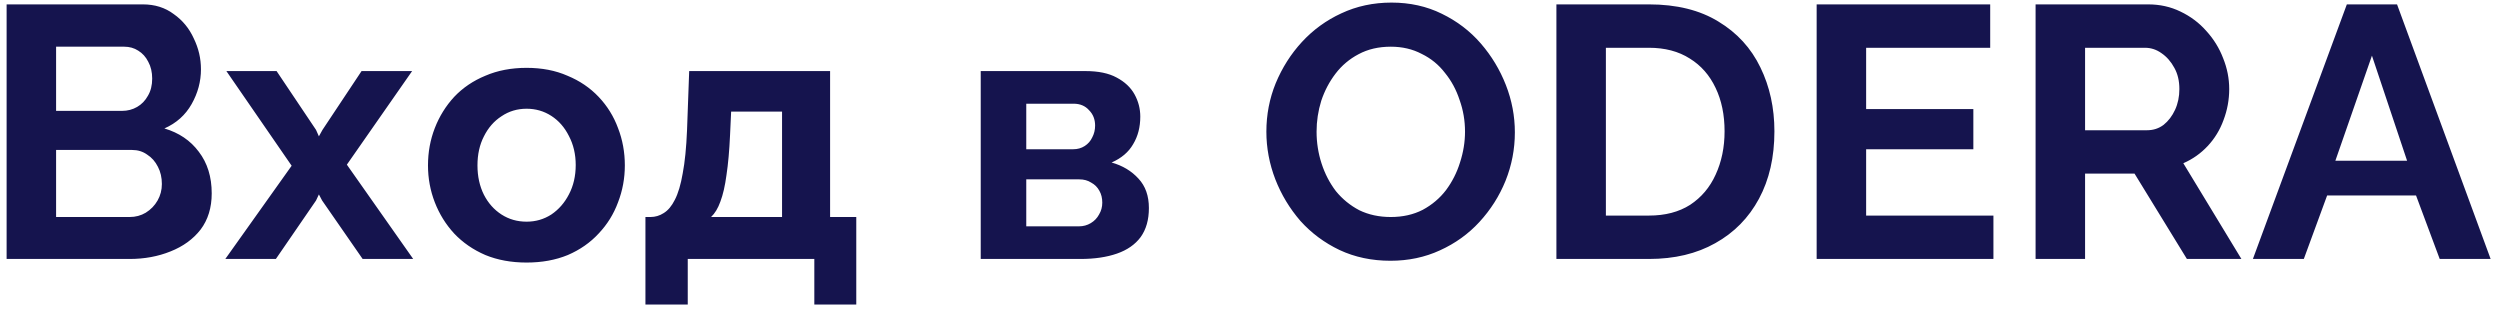<svg width="251" height="31" viewBox="0 0 251 31" fill="none" xmlns="http://www.w3.org/2000/svg">
<path d="M21.256 19.412C21.256 20.852 20.884 22.064 20.14 23.048C19.396 24.008 18.388 24.74 17.116 25.244C15.868 25.748 14.5 26 13.012 26H0.664V0.44H14.344C15.544 0.44 16.576 0.764 17.44 1.412C18.328 2.036 19 2.852 19.456 3.86C19.936 4.844 20.176 5.876 20.176 6.956C20.176 8.18 19.864 9.344 19.24 10.448C18.616 11.552 17.704 12.368 16.504 12.896C17.968 13.328 19.12 14.108 19.96 15.236C20.824 16.364 21.256 17.756 21.256 19.412ZM16.252 18.476C16.252 17.828 16.12 17.252 15.856 16.748C15.592 16.22 15.232 15.812 14.776 15.524C14.344 15.212 13.84 15.056 13.264 15.056H5.632V21.788H13.012C13.612 21.788 14.152 21.644 14.632 21.356C15.136 21.044 15.532 20.636 15.82 20.132C16.108 19.628 16.252 19.076 16.252 18.476ZM5.632 4.688V11.132H12.256C12.808 11.132 13.312 11 13.768 10.736C14.224 10.472 14.584 10.1 14.848 9.62C15.136 9.14 15.28 8.564 15.28 7.892C15.28 7.244 15.148 6.68 14.884 6.2C14.644 5.72 14.308 5.348 13.876 5.084C13.468 4.82 13 4.688 12.472 4.688H5.632ZM27.769 7.136L31.729 13.04L32.017 13.688L32.377 13.04L36.301 7.136H41.377L34.825 16.532L41.485 26H36.409L32.341 20.132L32.017 19.52L31.729 20.132L27.697 26H22.621L29.281 16.64L22.729 7.136H27.769ZM52.87 26.36C51.334 26.36 49.954 26.108 48.73 25.604C47.506 25.076 46.462 24.356 45.598 23.444C44.758 22.532 44.11 21.488 43.654 20.312C43.198 19.136 42.97 17.9 42.97 16.604C42.97 15.284 43.198 14.036 43.654 12.86C44.11 11.684 44.758 10.64 45.598 9.728C46.462 8.816 47.506 8.108 48.73 7.604C49.954 7.076 51.334 6.812 52.87 6.812C54.406 6.812 55.774 7.076 56.974 7.604C58.198 8.108 59.242 8.816 60.106 9.728C60.97 10.64 61.618 11.684 62.05 12.86C62.506 14.036 62.734 15.284 62.734 16.604C62.734 17.9 62.506 19.136 62.05 20.312C61.618 21.488 60.97 22.532 60.106 23.444C59.266 24.356 58.234 25.076 57.01 25.604C55.786 26.108 54.406 26.36 52.87 26.36ZM47.938 16.604C47.938 17.708 48.154 18.692 48.586 19.556C49.018 20.396 49.606 21.056 50.35 21.536C51.094 22.016 51.934 22.256 52.87 22.256C53.782 22.256 54.61 22.016 55.354 21.536C56.098 21.032 56.686 20.36 57.118 19.52C57.574 18.656 57.802 17.672 57.802 16.568C57.802 15.488 57.574 14.516 57.118 13.652C56.686 12.788 56.098 12.116 55.354 11.636C54.61 11.156 53.782 10.916 52.87 10.916C51.934 10.916 51.094 11.168 50.35 11.672C49.606 12.152 49.018 12.824 48.586 13.688C48.154 14.528 47.938 15.5 47.938 16.604ZM64.802 30.572V21.788H65.306C65.786 21.788 66.23 21.656 66.638 21.392C67.07 21.128 67.442 20.684 67.754 20.06C68.09 19.412 68.354 18.524 68.546 17.396C68.762 16.268 68.906 14.828 68.978 13.076L69.194 7.136H83.342V21.788H85.97V30.572H81.758V26H69.05V30.572H64.802ZM71.39 21.788H78.518V11.204H73.406L73.298 13.544C73.226 15.128 73.106 16.472 72.938 17.576C72.794 18.656 72.59 19.544 72.326 20.24C72.086 20.912 71.774 21.428 71.39 21.788ZM98.465 26V7.136H108.977C110.273 7.136 111.317 7.352 112.109 7.784C112.925 8.216 113.525 8.78 113.909 9.476C114.293 10.172 114.485 10.916 114.485 11.708C114.485 12.764 114.245 13.688 113.765 14.48C113.309 15.272 112.589 15.884 111.605 16.316C112.709 16.628 113.609 17.168 114.305 17.936C115.001 18.68 115.349 19.664 115.349 20.888C115.349 22.064 115.073 23.036 114.521 23.804C113.969 24.548 113.177 25.1 112.145 25.46C111.113 25.82 109.889 26 108.473 26H98.465ZM103.037 22.724H108.329C108.761 22.724 109.157 22.616 109.517 22.4C109.877 22.184 110.153 21.896 110.345 21.536C110.561 21.176 110.669 20.78 110.669 20.348C110.669 19.892 110.573 19.496 110.381 19.16C110.189 18.8 109.913 18.524 109.553 18.332C109.217 18.116 108.821 18.008 108.365 18.008H103.037V22.724ZM103.037 14.984H107.753C108.185 14.984 108.569 14.876 108.905 14.66C109.241 14.444 109.493 14.156 109.661 13.796C109.853 13.436 109.949 13.04 109.949 12.608C109.949 11.984 109.745 11.468 109.337 11.06C108.953 10.628 108.437 10.412 107.789 10.412H103.037V14.984ZM139.6 26.18C137.728 26.18 136.024 25.82 134.488 25.1C132.976 24.38 131.668 23.408 130.564 22.184C129.484 20.936 128.644 19.544 128.044 18.008C127.444 16.448 127.144 14.852 127.144 13.22C127.144 11.516 127.456 9.896 128.08 8.36C128.728 6.8 129.604 5.42 130.708 4.22C131.836 2.996 133.156 2.036 134.668 1.34C136.204 0.62 137.884 0.26 139.708 0.26C141.556 0.26 143.236 0.632 144.748 1.376C146.284 2.12 147.592 3.116 148.672 4.364C149.752 5.612 150.592 7.004 151.192 8.54C151.792 10.076 152.092 11.66 152.092 13.292C152.092 14.972 151.78 16.592 151.156 18.152C150.532 19.688 149.656 21.068 148.528 22.292C147.424 23.492 146.104 24.44 144.568 25.136C143.056 25.832 141.4 26.18 139.6 26.18ZM132.184 13.22C132.184 14.324 132.352 15.392 132.688 16.424C133.024 17.456 133.504 18.38 134.128 19.196C134.776 19.988 135.556 20.624 136.468 21.104C137.404 21.56 138.46 21.788 139.636 21.788C140.836 21.788 141.904 21.548 142.84 21.068C143.776 20.564 144.556 19.904 145.18 19.088C145.804 18.248 146.272 17.324 146.584 16.316C146.92 15.284 147.088 14.252 147.088 13.22C147.088 12.116 146.908 11.06 146.548 10.052C146.212 9.02 145.72 8.108 145.072 7.316C144.448 6.5 143.668 5.864 142.732 5.408C141.82 4.928 140.788 4.688 139.636 4.688C138.412 4.688 137.332 4.94 136.396 5.444C135.484 5.924 134.716 6.572 134.092 7.388C133.468 8.204 132.988 9.116 132.652 10.124C132.34 11.132 132.184 12.164 132.184 13.22ZM156.263 26V0.44H165.551C168.335 0.44 170.663 1.016 172.535 2.168C174.407 3.296 175.811 4.832 176.747 6.776C177.683 8.696 178.151 10.832 178.151 13.184C178.151 15.776 177.635 18.032 176.603 19.952C175.571 21.872 174.107 23.36 172.211 24.416C170.339 25.472 168.119 26 165.551 26H156.263ZM173.147 13.184C173.147 11.528 172.847 10.076 172.247 8.828C171.647 7.556 170.783 6.572 169.655 5.876C168.527 5.156 167.159 4.796 165.551 4.796H161.231V21.644H165.551C167.183 21.644 168.563 21.284 169.691 20.564C170.819 19.82 171.671 18.812 172.247 17.54C172.847 16.244 173.147 14.792 173.147 13.184ZM200.14 21.644V26H182.392V0.44H199.816V4.796H187.36V10.952H198.124V14.984H187.36V21.644H200.14ZM204.373 26V0.44H215.677C216.853 0.44 217.933 0.68 218.917 1.16C219.925 1.64 220.789 2.288 221.509 3.104C222.253 3.92 222.817 4.832 223.201 5.84C223.609 6.848 223.813 7.88 223.813 8.936C223.813 10.016 223.621 11.06 223.237 12.068C222.877 13.052 222.349 13.916 221.653 14.66C220.957 15.404 220.141 15.98 219.205 16.388L225.037 26H219.565L214.309 17.432H209.341V26H204.373ZM209.341 13.076H215.569C216.193 13.076 216.745 12.896 217.225 12.536C217.705 12.152 218.089 11.648 218.377 11.024C218.665 10.4 218.809 9.704 218.809 8.936C218.809 8.12 218.641 7.412 218.305 6.812C217.969 6.188 217.537 5.696 217.009 5.336C216.505 4.976 215.953 4.796 215.353 4.796H209.341V13.076ZM235.623 0.44H240.663L250.059 26H244.947L242.571 19.628H233.643L231.303 26H226.191L235.623 0.44ZM241.671 16.136L238.143 5.588L234.471 16.136H241.671Z" fill="#15144E"/>
</svg>

